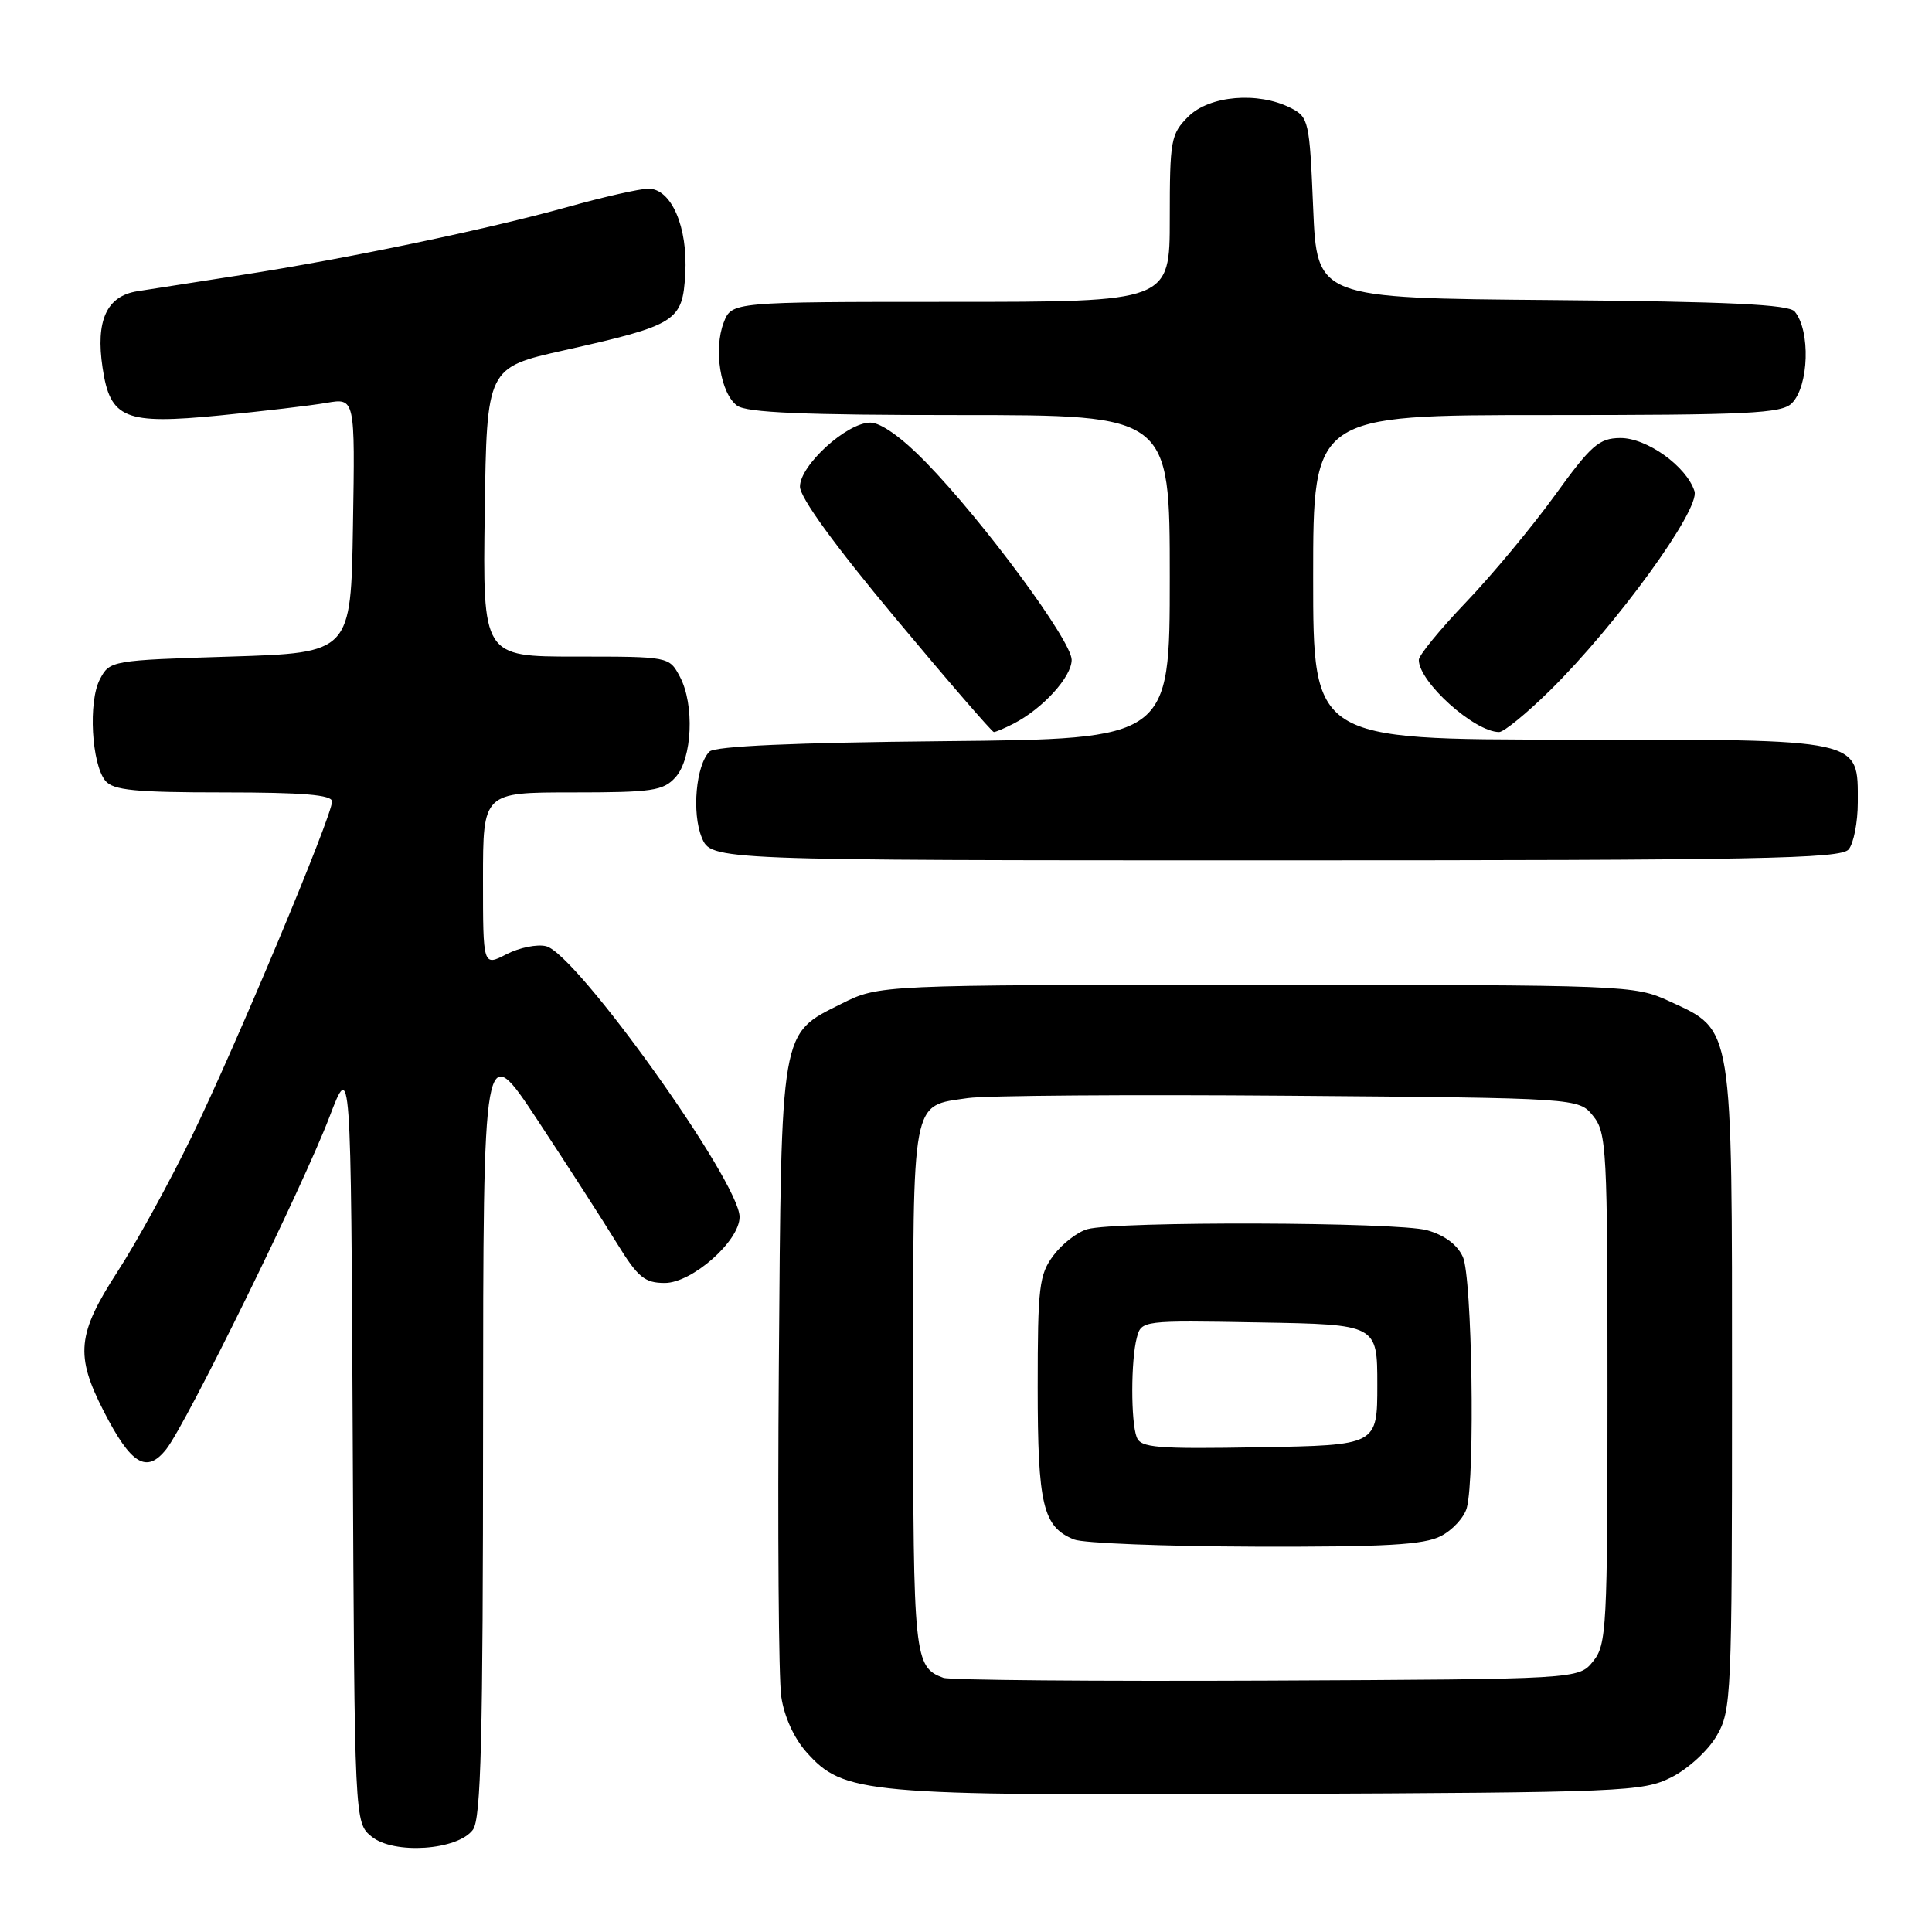 <?xml version="1.0" encoding="UTF-8" standalone="no"?>
<!DOCTYPE svg PUBLIC "-//W3C//DTD SVG 1.1//EN" "http://www.w3.org/Graphics/SVG/1.1/DTD/svg11.dtd" >
<svg xmlns="http://www.w3.org/2000/svg" xmlns:xlink="http://www.w3.org/1999/xlink" version="1.1" viewBox="0 0 256 256">
 <g >
 <path fill="currentColor"
d=" M 62.67 242.44 C 63.74 240.98 64.00 230.41 64.01 189.06 C 64.03 137.50 64.03 137.50 71.28 148.50 C 75.27 154.55 79.98 161.86 81.75 164.75 C 84.53 169.27 85.42 170.00 88.09 170.00 C 91.70 170.00 98.00 164.44 98.00 161.25 C 98.00 156.61 76.41 126.39 72.37 125.38 C 71.19 125.08 68.82 125.56 67.11 126.44 C 64.00 128.05 64.00 128.05 64.00 116.53 C 64.00 105.00 64.00 105.00 75.85 105.00 C 86.42 105.00 87.88 104.79 89.50 103.00 C 91.74 100.53 92.05 93.33 90.08 89.65 C 88.66 87.00 88.65 87.00 76.31 87.00 C 63.96 87.00 63.96 87.00 64.23 67.86 C 64.50 48.71 64.50 48.71 74.74 46.42 C 89.68 43.07 90.44 42.59 90.80 36.29 C 91.16 30.09 88.96 25.00 85.92 25.00 C 84.80 25.00 79.98 26.09 75.20 27.43 C 64.53 30.40 46.03 34.26 32.00 36.44 C 26.22 37.34 20.02 38.30 18.20 38.59 C 14.13 39.23 12.65 42.48 13.59 48.72 C 14.60 55.51 16.51 56.28 29.12 55.05 C 34.83 54.49 41.20 53.74 43.27 53.38 C 47.05 52.73 47.05 52.73 46.77 69.62 C 46.50 86.50 46.50 86.50 30.53 87.00 C 14.73 87.49 14.54 87.53 13.24 90.00 C 11.67 92.96 12.13 101.24 13.97 103.47 C 15.01 104.71 17.92 105.00 29.62 105.00 C 40.15 105.00 44.00 105.32 44.00 106.20 C 44.00 108.13 31.29 138.49 25.45 150.50 C 22.51 156.56 18.07 164.66 15.57 168.50 C 10.22 176.78 9.94 179.57 13.75 187.01 C 17.37 194.08 19.44 195.32 22.05 192.00 C 24.74 188.56 40.15 157.19 43.65 148.01 C 46.50 140.53 46.50 140.53 46.74 191.01 C 46.98 241.50 46.98 241.50 49.23 243.35 C 52.15 245.76 60.66 245.19 62.67 242.44 Z  M 221.47 235.50 C 223.68 234.39 226.35 231.94 227.47 230.00 C 229.42 226.63 229.50 224.88 229.50 184.00 C 229.50 135.33 229.71 136.60 221.18 132.66 C 216.58 130.54 215.64 130.50 166.50 130.50 C 116.50 130.50 116.50 130.50 111.50 133.00 C 103.34 137.08 103.54 135.92 103.20 181.00 C 103.03 202.72 103.17 222.44 103.52 224.81 C 103.90 227.43 105.21 230.32 106.85 232.16 C 111.81 237.71 114.32 237.94 168.50 237.71 C 215.28 237.51 217.68 237.41 221.47 235.50 Z  M 244.96 112.55 C 245.62 111.75 246.17 108.95 246.17 106.32 C 246.17 97.81 247.06 98.00 207.89 98.00 C 174.00 98.00 174.00 98.00 174.00 76.50 C 174.00 55.00 174.00 55.00 204.93 55.00 C 231.71 55.00 236.07 54.79 237.43 53.43 C 239.69 51.17 239.92 43.82 237.81 41.28 C 237.04 40.34 229.03 39.96 205.64 39.76 C 174.50 39.50 174.50 39.50 174.00 27.53 C 173.52 15.98 173.41 15.51 171.00 14.29 C 166.68 12.11 160.25 12.66 157.45 15.45 C 155.14 17.76 155.00 18.56 155.00 28.95 C 155.00 40.00 155.00 40.00 125.98 40.00 C 96.95 40.00 96.95 40.00 95.89 42.75 C 94.53 46.30 95.47 52.14 97.67 53.75 C 98.94 54.68 106.48 55.00 127.19 55.00 C 155.00 55.00 155.00 55.00 155.00 76.46 C 155.00 97.92 155.00 97.92 125.05 98.21 C 105.20 98.40 94.73 98.87 94.01 99.59 C 92.22 101.38 91.65 107.74 92.99 110.98 C 94.24 114.00 94.24 114.00 169.00 114.00 C 233.15 114.00 243.93 113.79 244.96 112.55 Z  M 134.32 95.88 C 138.18 93.89 142.00 89.69 142.00 87.43 C 142.00 84.92 130.32 69.09 122.68 61.25 C 119.51 57.99 116.72 56.00 115.32 56.00 C 112.21 56.00 106.00 61.65 106.00 64.48 C 106.00 65.93 110.59 72.25 118.63 81.88 C 125.57 90.20 131.45 97.00 131.69 97.00 C 131.93 97.00 133.11 96.50 134.32 95.88 Z  M 205.38 91.49 C 214.17 82.83 225.30 67.51 224.53 65.09 C 223.48 61.79 218.19 58.00 214.67 58.04 C 211.88 58.07 210.83 58.99 206.01 65.66 C 202.99 69.83 197.70 76.19 194.26 79.79 C 190.82 83.39 188.00 86.83 188.00 87.44 C 188.00 90.37 195.37 96.99 198.64 97.00 C 199.27 97.00 202.30 94.52 205.38 91.49 Z  M 125.00 222.32 C 121.13 220.90 121.00 219.63 121.00 183.88 C 121.00 144.98 120.69 146.61 128.26 145.50 C 130.59 145.16 149.75 145.02 170.84 145.19 C 209.18 145.50 209.18 145.50 211.09 147.86 C 212.89 150.08 213.00 152.24 213.00 184.00 C 213.00 215.76 212.89 217.92 211.09 220.14 C 209.18 222.50 209.18 222.50 167.84 222.69 C 145.10 222.79 125.83 222.63 125.00 222.32 Z  M 190.92 203.54 C 192.48 202.74 194.02 201.05 194.36 199.79 C 195.47 195.63 195.06 169.23 193.84 166.55 C 193.10 164.92 191.39 163.65 189.09 163.01 C 185.14 161.91 147.93 161.80 144.09 162.87 C 142.76 163.24 140.74 164.81 139.59 166.35 C 137.69 168.89 137.50 170.50 137.50 183.82 C 137.50 199.42 138.19 202.33 142.32 203.99 C 143.52 204.48 154.31 204.90 166.30 204.94 C 183.55 204.99 188.69 204.70 190.92 203.54 Z  M 150.62 190.44 C 149.83 188.39 149.84 180.19 150.64 177.23 C 151.24 174.97 151.36 174.95 166.87 175.23 C 182.50 175.50 182.50 175.50 182.50 183.50 C 182.50 191.50 182.50 191.50 166.87 191.77 C 153.27 192.01 151.15 191.84 150.62 190.44 Z "/>
</g>
</svg>